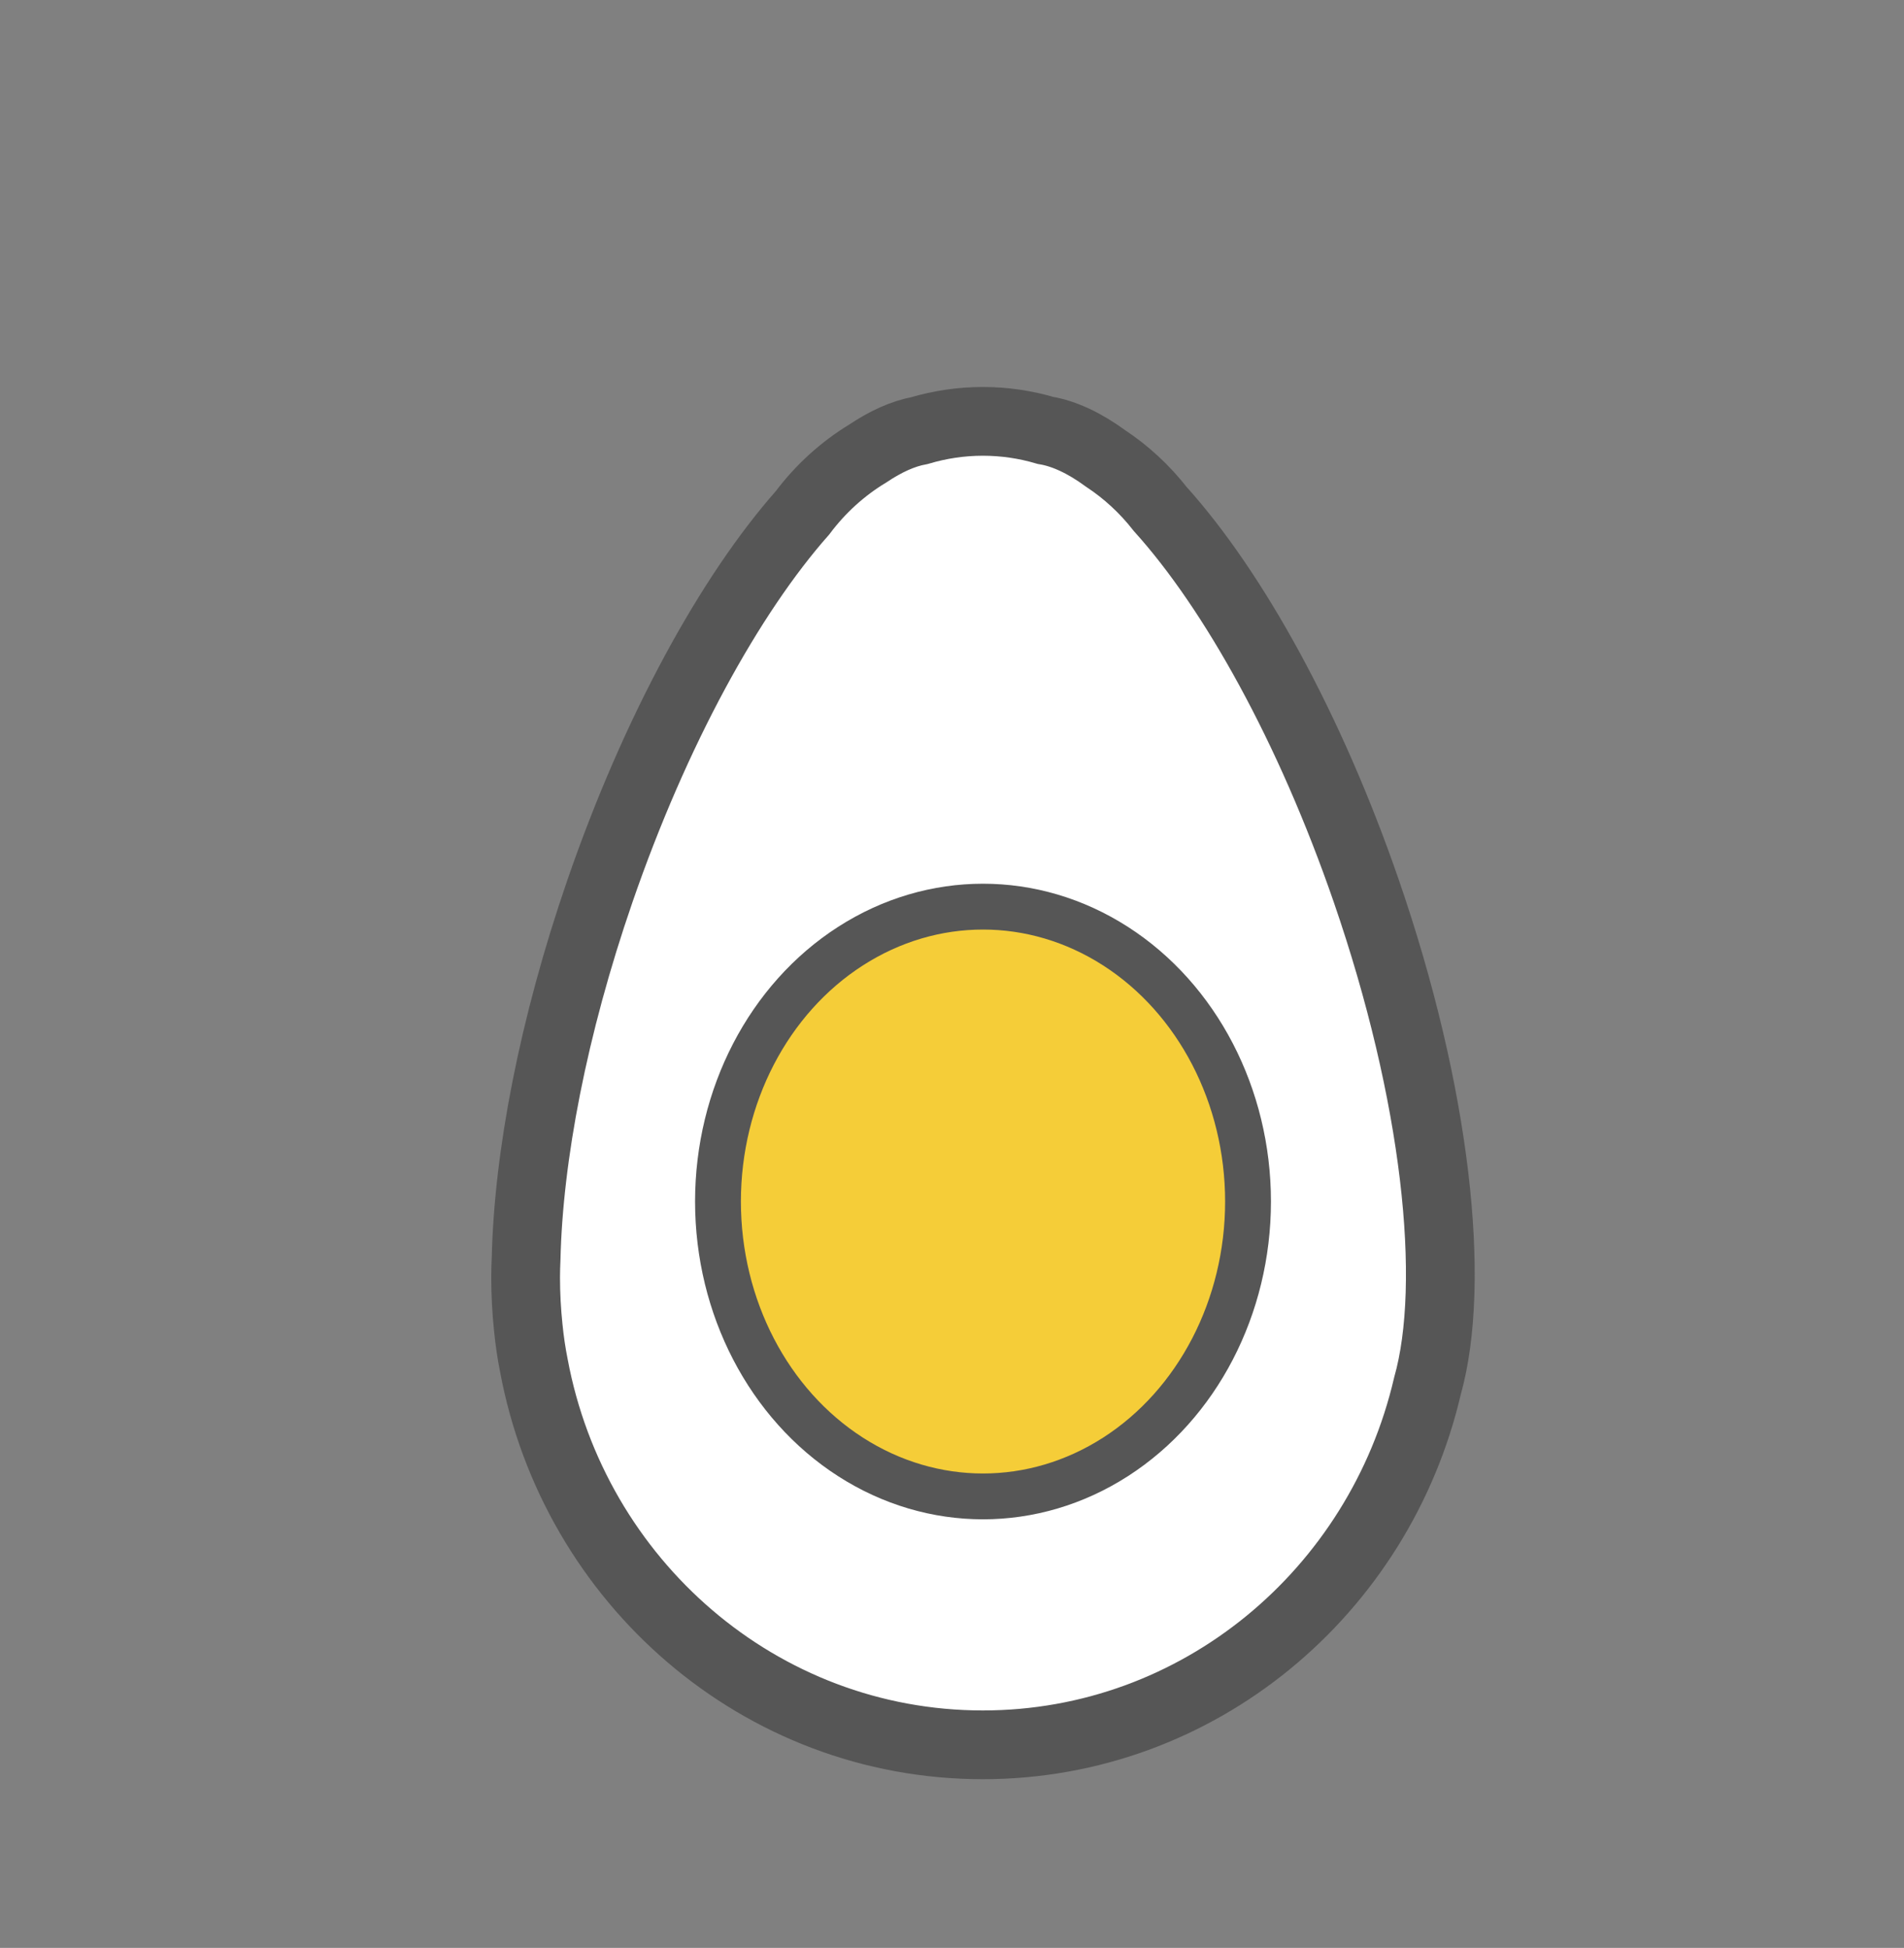 <?xml version="1.0" encoding="utf-8"?>
<!-- Generator: Adobe Illustrator 16.0.0, SVG Export Plug-In . SVG Version: 6.00 Build 0)  -->
<!DOCTYPE svg PUBLIC "-//W3C//DTD SVG 1.1//EN" "http://www.w3.org/Graphics/SVG/1.1/DTD/svg11.dtd">
<svg version="1.1" id="Layer_1" xmlns="http://www.w3.org/2000/svg" xmlns:xlink="http://www.w3.org/1999/xlink" x="0px" y="0px"
	 width="83.078px" height="85px" viewBox="0 0 83.078 85" enable-background="new 0 0 83.078 94.539" xml:space="preserve">
<rect x="0" y="0" width="83.078" height="85" fill="#808080" stroke="none"/>
<path fill="#FFFFFF" stroke="#565656" stroke-width="3" stroke-miterlimit="10" d="M59.618,38.887
	c-2.462-7.14-5.794-13.127-8.995-16.677c-0.672-0.86-1.475-1.604-2.379-2.202c-0.92-0.673-1.805-1.088-2.629-1.227
	c-0.868-0.255-1.781-0.394-2.729-0.394c-0.959,0-1.886,0.143-2.764,0.403c-0.712,0.131-1.47,0.471-2.257,0.999
	c-1.104,0.668-2.07,1.55-2.849,2.589c-3.154,3.57-6.417,9.483-8.839,16.507c-2.047,5.934-3.119,11.589-3.221,16.036
	c-0.012,0.273-0.021,0.546-0.021,0.821c0,0.74,0.04,1.47,0.115,2.188c0.058,0.586,0.14,1.134,0.243,1.648
	c1.756,9.43,9.856,16.561,19.592,16.561c9.418,0,17.307-6.676,19.399-15.654C63.558,55.963,62.669,47.736,59.618,38.887z"/>
<ellipse fill="#F5CD38" stroke="#565656" stroke-width="2" stroke-miterlimit="10" cx="42.892" cy="52.431" rx="11.564" ry="12.868"/>
</svg>
